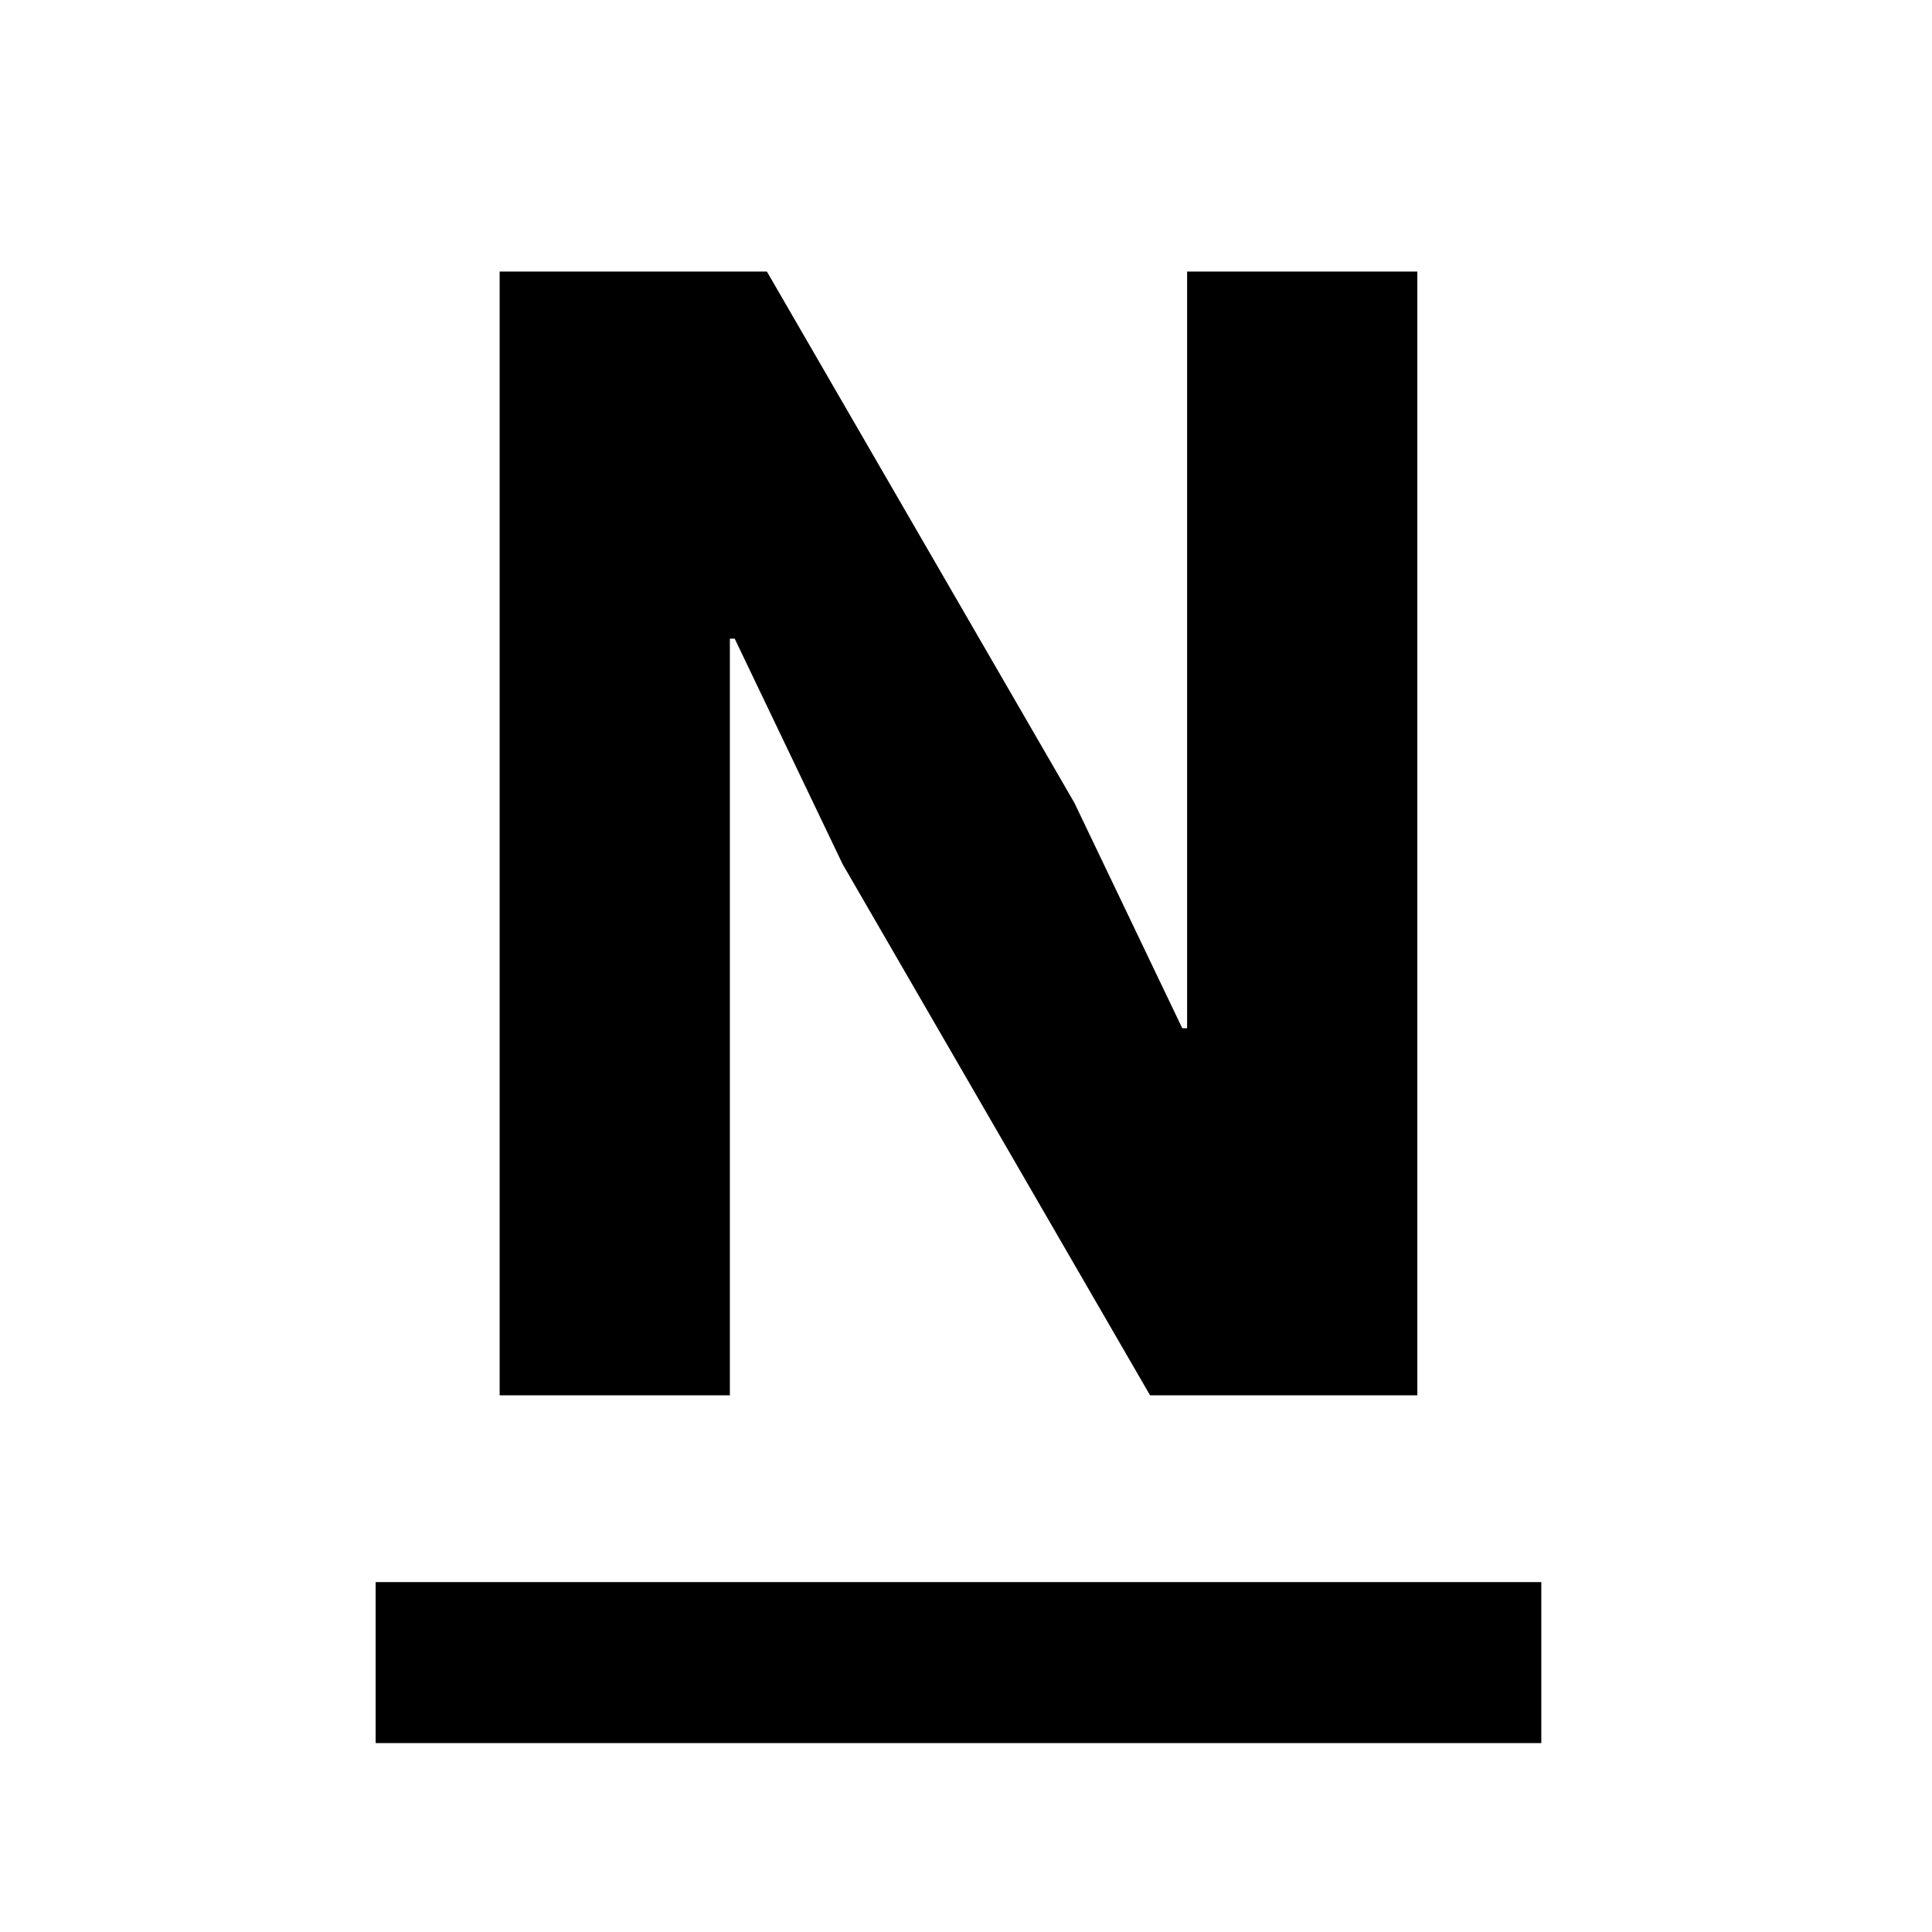 <svg width="36" height="36" viewBox="0 0 36 36" fill="none" xmlns="http://www.w3.org/2000/svg">
<g clip-path="url(#clip0_45_22)">
<path d="M15.7 16.1L13.69 11.9H13.6V26H9.31V5.06H14.29L20.02 14.96L22.03 19.16H22.12V5.06H26.41V26H21.43L15.7 16.1Z" fill="black"/>
<path d="M7 29.48H28.72V32.48H7V29.48Z" fill="black"/>
</g>
<defs>
<clipPath id="clip0_45_22">
<rect width="36" height="36" fill="white"/>
</clipPath>
</defs>
</svg>
